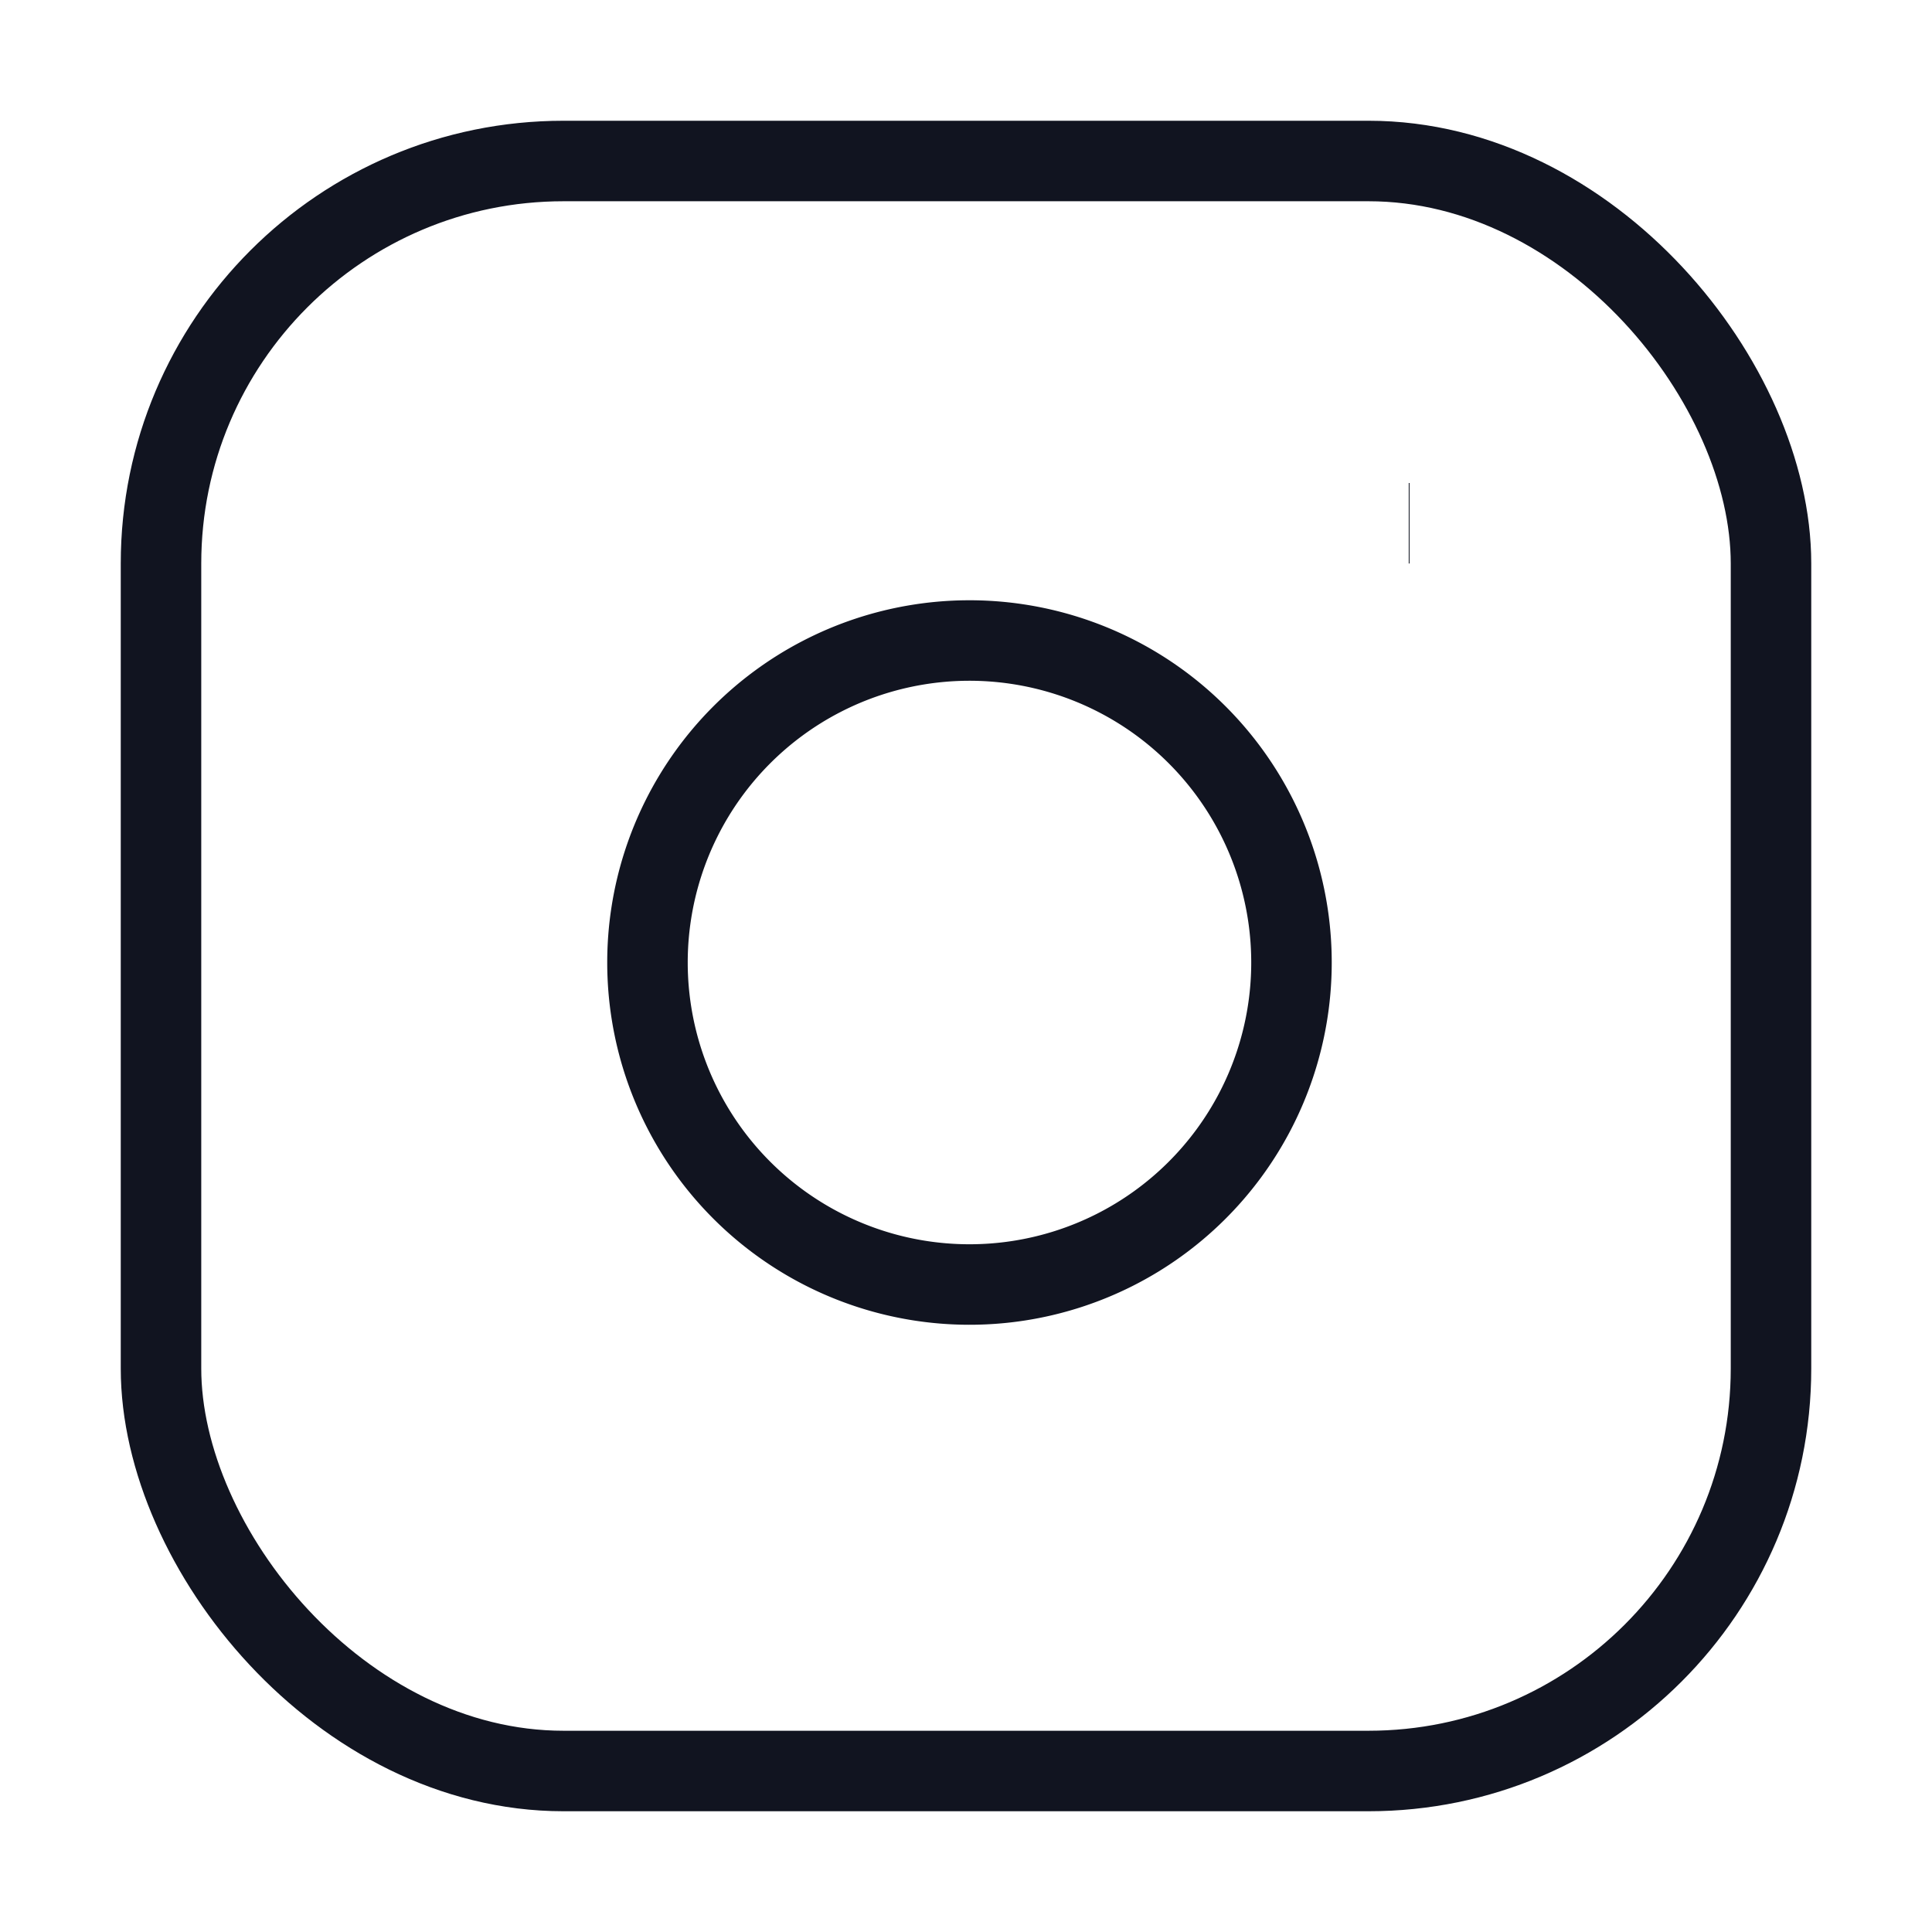 <svg xmlns="http://www.w3.org/2000/svg" width="24" height="24" viewBox="0 0 24 24" fill="none" stroke="#111420" strokeWidth="2" strokeLinecap="round" strokeLinejoin="round" class="feather feather-instagram"><rect x="2" y="2" width="20" height="20" rx="5" ry="5"></rect><path d="M16 11.37A4 4 0 1 1 12.63 8 4 4 0 0 1 16 11.37z"></path><line x1="17.5" y1="6.5" x2="17.51" y2="6.5"></line></svg>